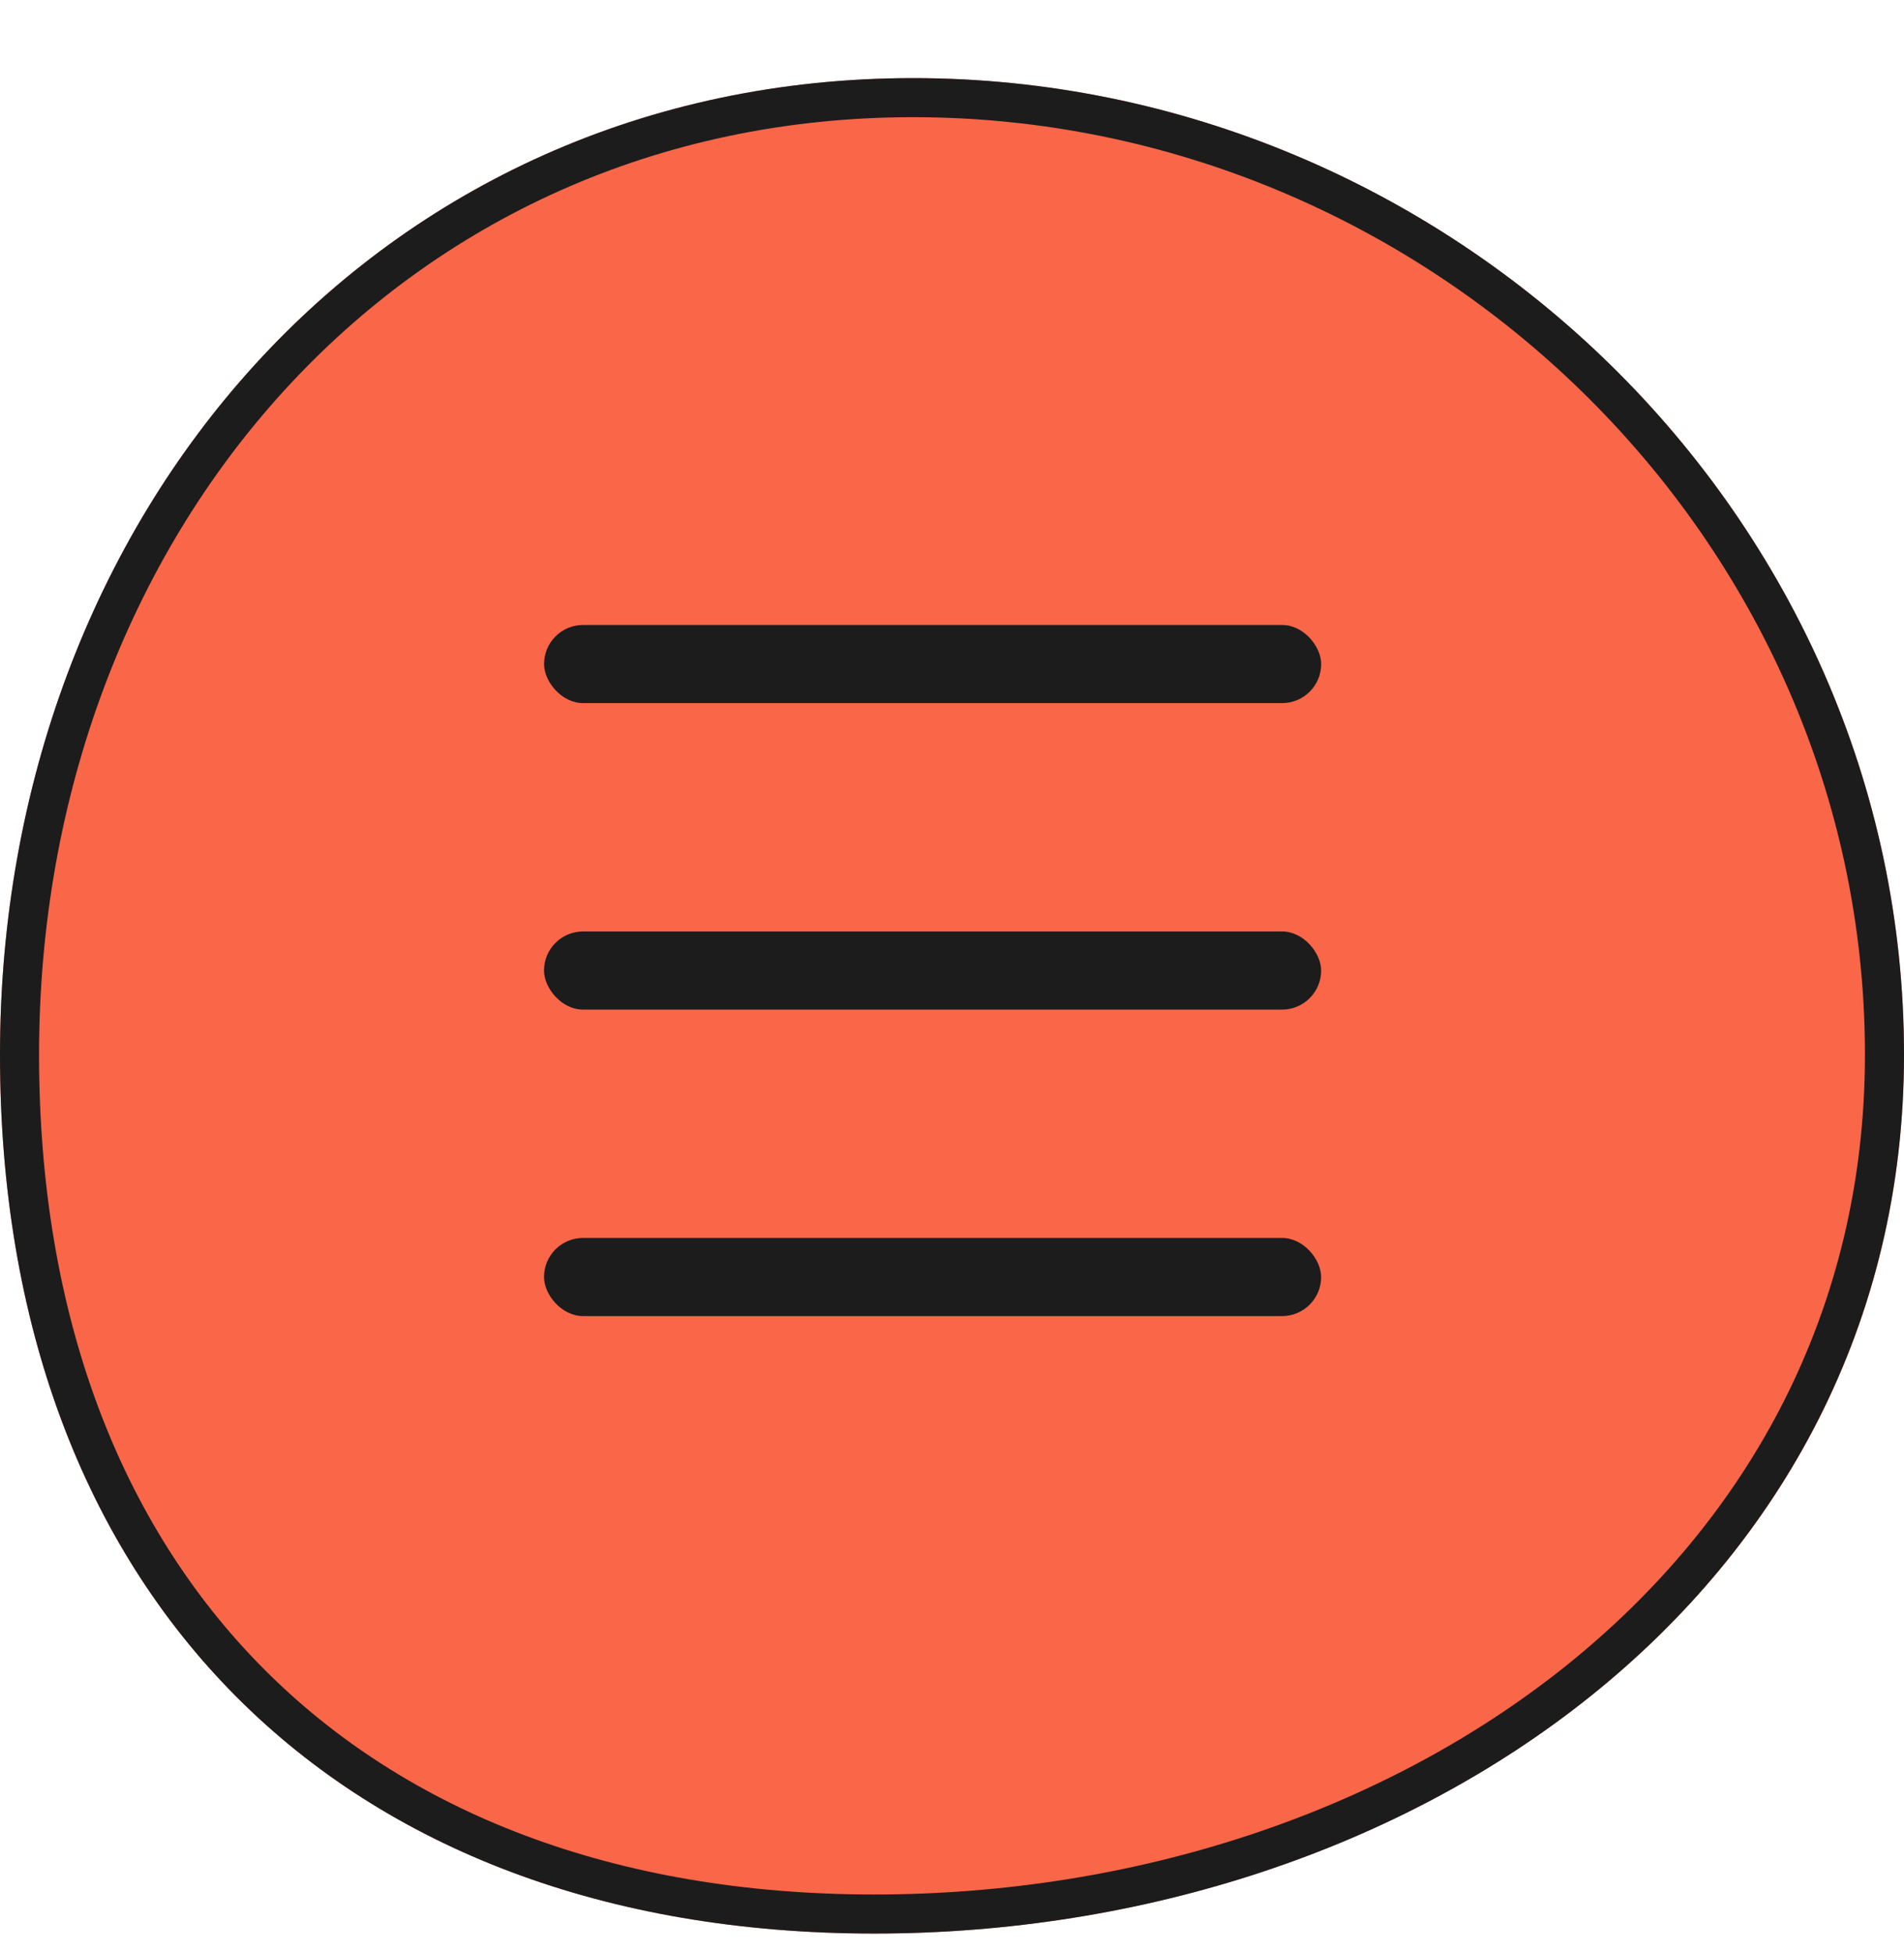 <svg width="39" height="40" viewBox="0 0 39 40" fill="none" xmlns="http://www.w3.org/2000/svg">
<g filter="url(#filter0_d)">
<path d="M39 20C39 31.046 28.898 38 17.908 38C6.919 38 0 31.046 0 20C0 8.954 7.715 0 18.704 0C29.693 0 39 8.954 39 20Z" fill="#FA6648"/>
<path d="M38.6 20C38.6 30.746 28.765 37.6 17.908 37.6C12.499 37.6 8.131 35.89 5.117 32.86C2.102 29.829 0.4 25.438 0.4 20C0.4 9.14 7.969 0.4 18.704 0.4C29.481 0.4 38.6 9.184 38.6 20Z" stroke="#1C1C1D" stroke-width="0.8"/>
</g>
<rect x="11.144" y="12.8" width="15.918" height="1.6" rx="0.8" fill="#1C1C1D"/>
<rect x="11.143" y="19.077" width="15.918" height="1.6" rx="0.8" fill="#1C1C1D"/>
<rect x="11.143" y="25.354" width="15.918" height="1.6" rx="0.8" fill="#1C1C1D"/>
<defs>
<filter id="filter0_d" x="0" y="0" width="39" height="39.6" filterUnits="userSpaceOnUse" color-interpolation-filters="sRGB">
<feFlood flood-opacity="0" result="BackgroundImageFix"/>
<feColorMatrix in="SourceAlpha" type="matrix" values="0 0 0 0 0 0 0 0 0 0 0 0 0 0 0 0 0 0 127 0"/>
<feOffset dy="1.6"/>
<feColorMatrix type="matrix" values="0 0 0 0 0.125 0 0 0 0 0.125 0 0 0 0 0.125 0 0 0 1 0"/>
<feBlend mode="normal" in2="BackgroundImageFix" result="effect1_dropShadow"/>
<feBlend mode="normal" in="SourceGraphic" in2="effect1_dropShadow" result="shape"/>
</filter>
</defs>
</svg>
